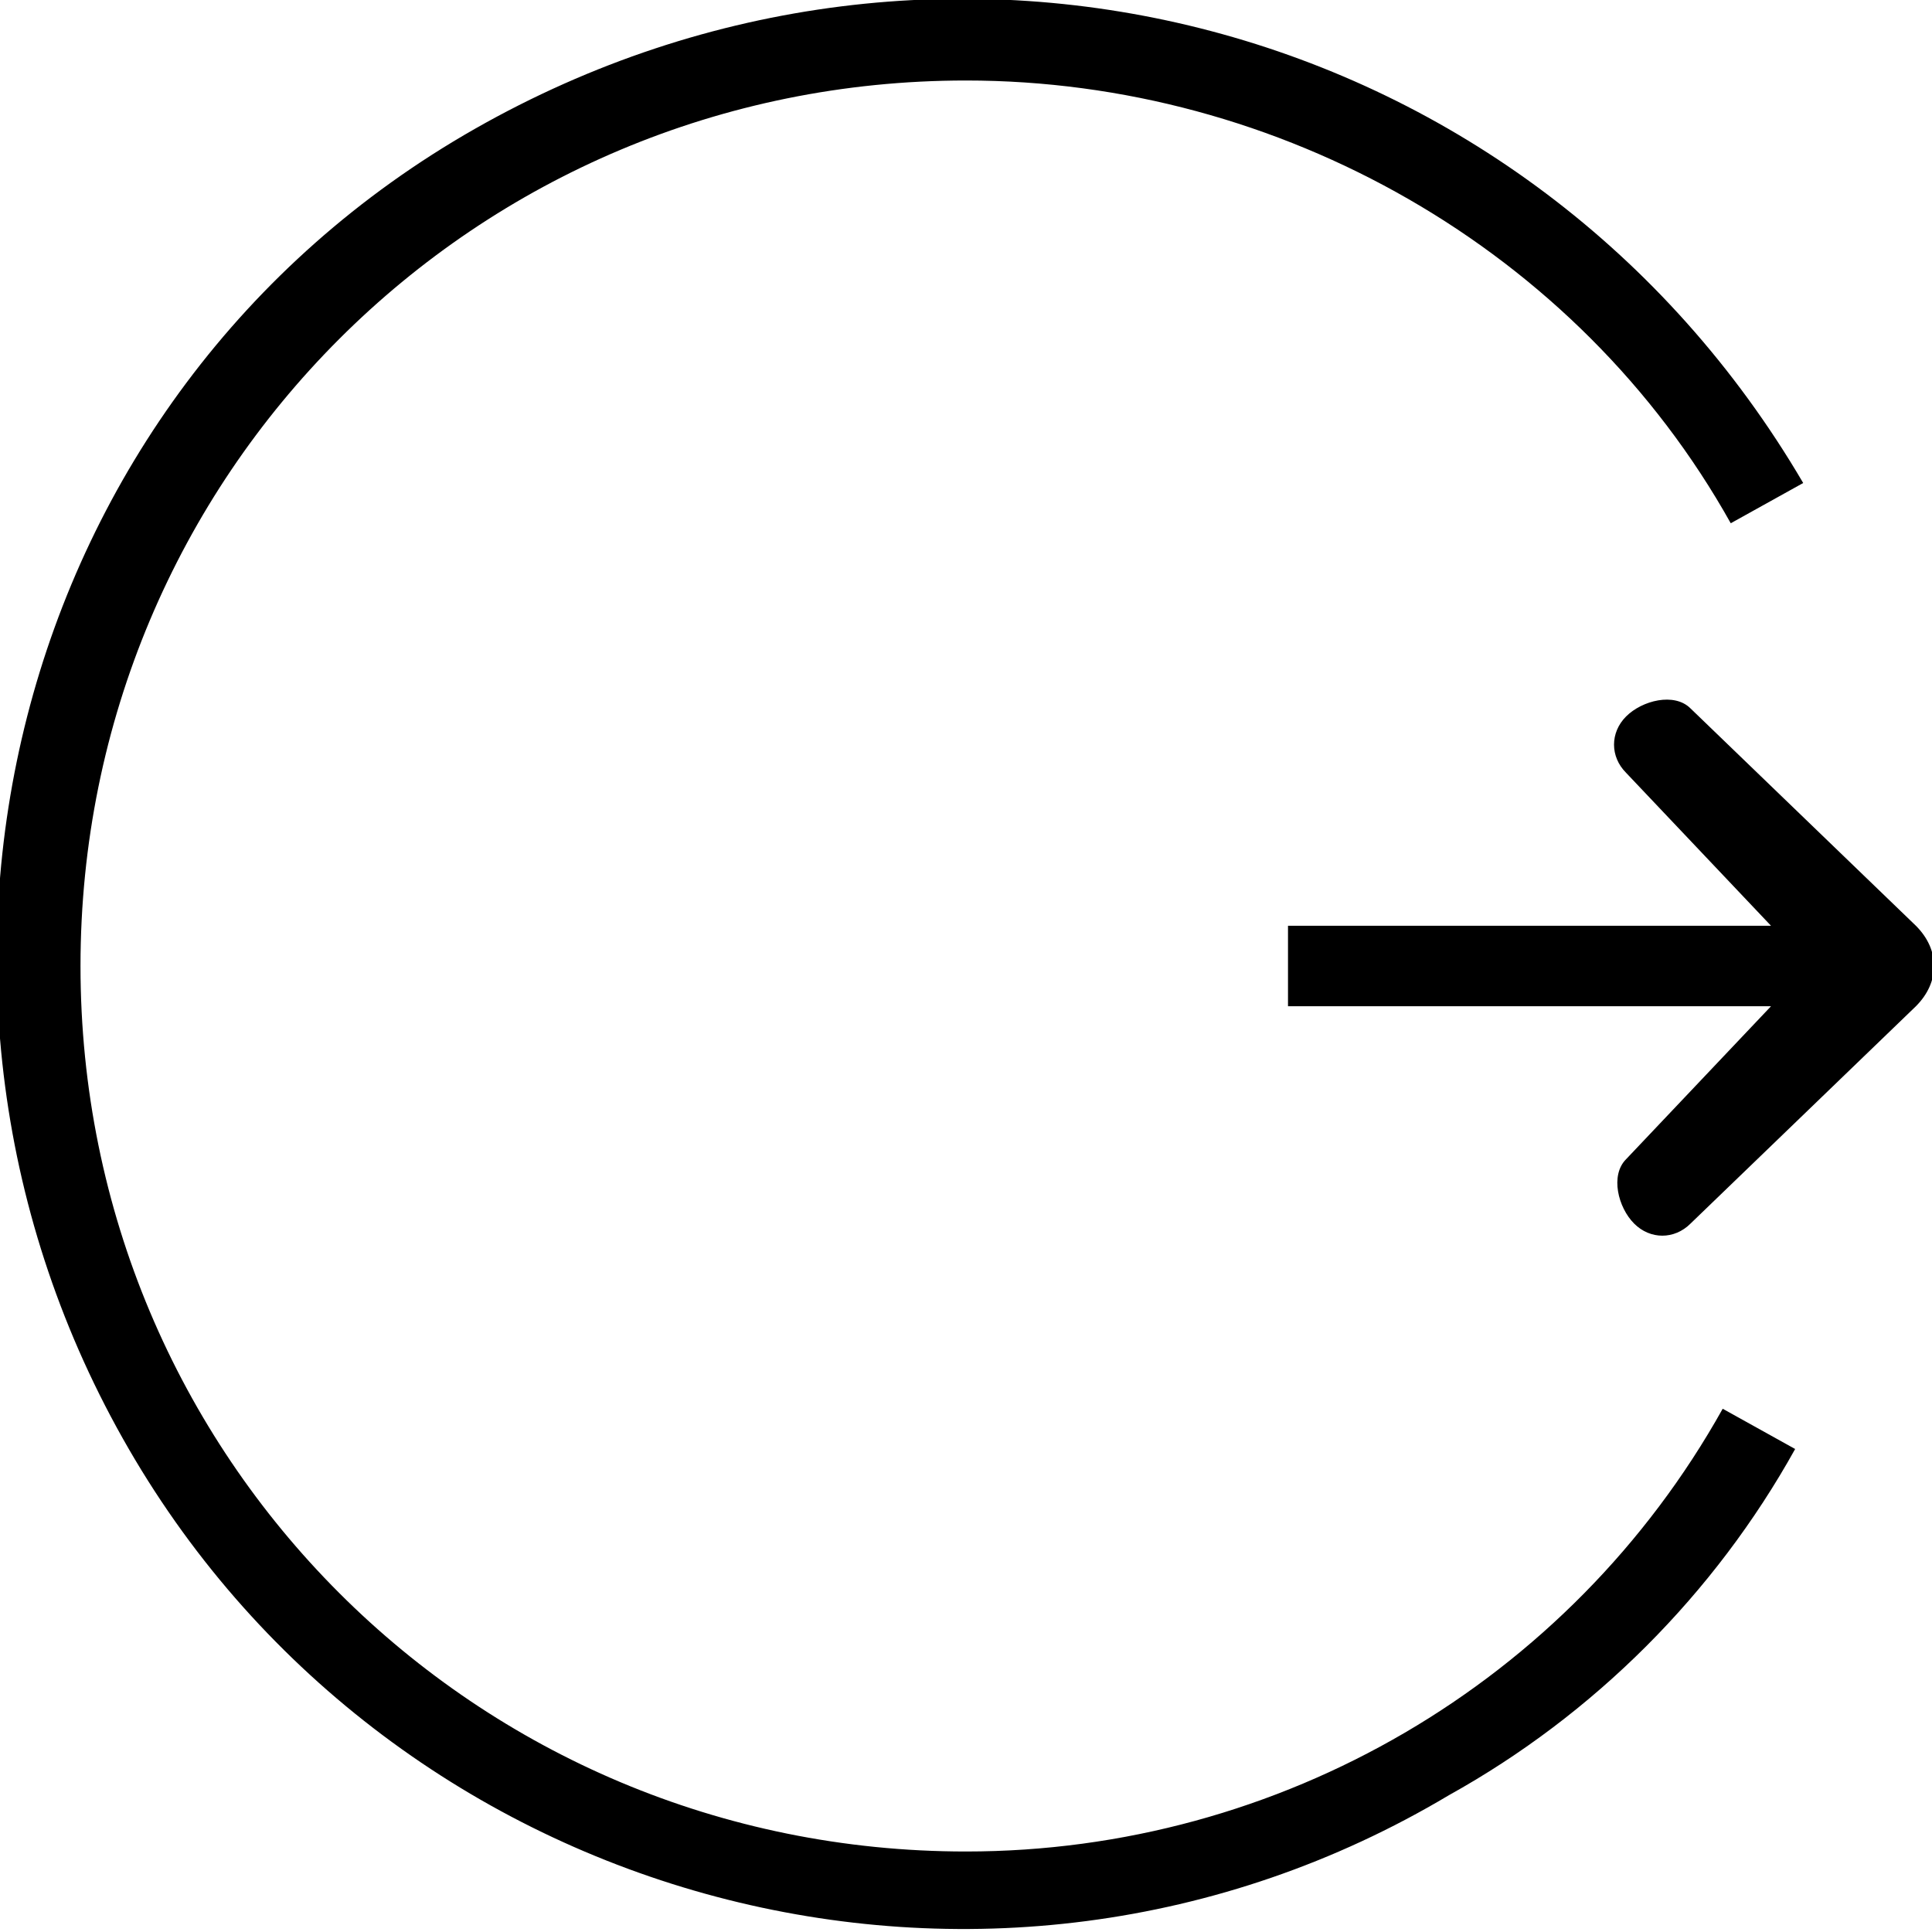 <?xml version="1.0" encoding="utf-8"?>
<!-- Generator: Adobe Illustrator 21.1.0, SVG Export Plug-In . SVG Version: 6.00 Build 0)  -->
<svg version="1.1" id="exit" xmlns="http://www.w3.org/2000/svg" xmlns:xlink="http://www.w3.org/1999/xlink" x="0px" y="0px"
	 viewBox="0 0 24 24" style="enable-background:new 0 0 24 24;" xml:space="preserve">
<path id="_x3C_exit_x3E_" d="M23.8,11.5L21,8.8c-0.2-0.2-0.6-0.1-0.8,0.1c-0.2,0.2-0.2,0.5,0,0.7l1.8,1.9h-6v1h6l-1.8,1.9
	c-0.2,0.2-0.1,0.6,0.1,0.8c0.2,0.2,0.5,0.2,0.7,0l2.8-2.7C24.1,12.2,24.1,11.8,23.8,11.5z M12,23C5.9,23,1,18.1,1,12S5.9,1,12,1
	c3.9,0,7.6,2.1,9.5,5.5L22.4,6C19,0.2,11.7-1.7,5.9,1.6S-1.7,12.3,1.6,18s10.7,7.7,16.4,4.3c1.8-1,3.3-2.5,4.3-4.3l-0.9-0.5
	C19.5,20.9,15.9,23,12,23z"/>
</svg>
